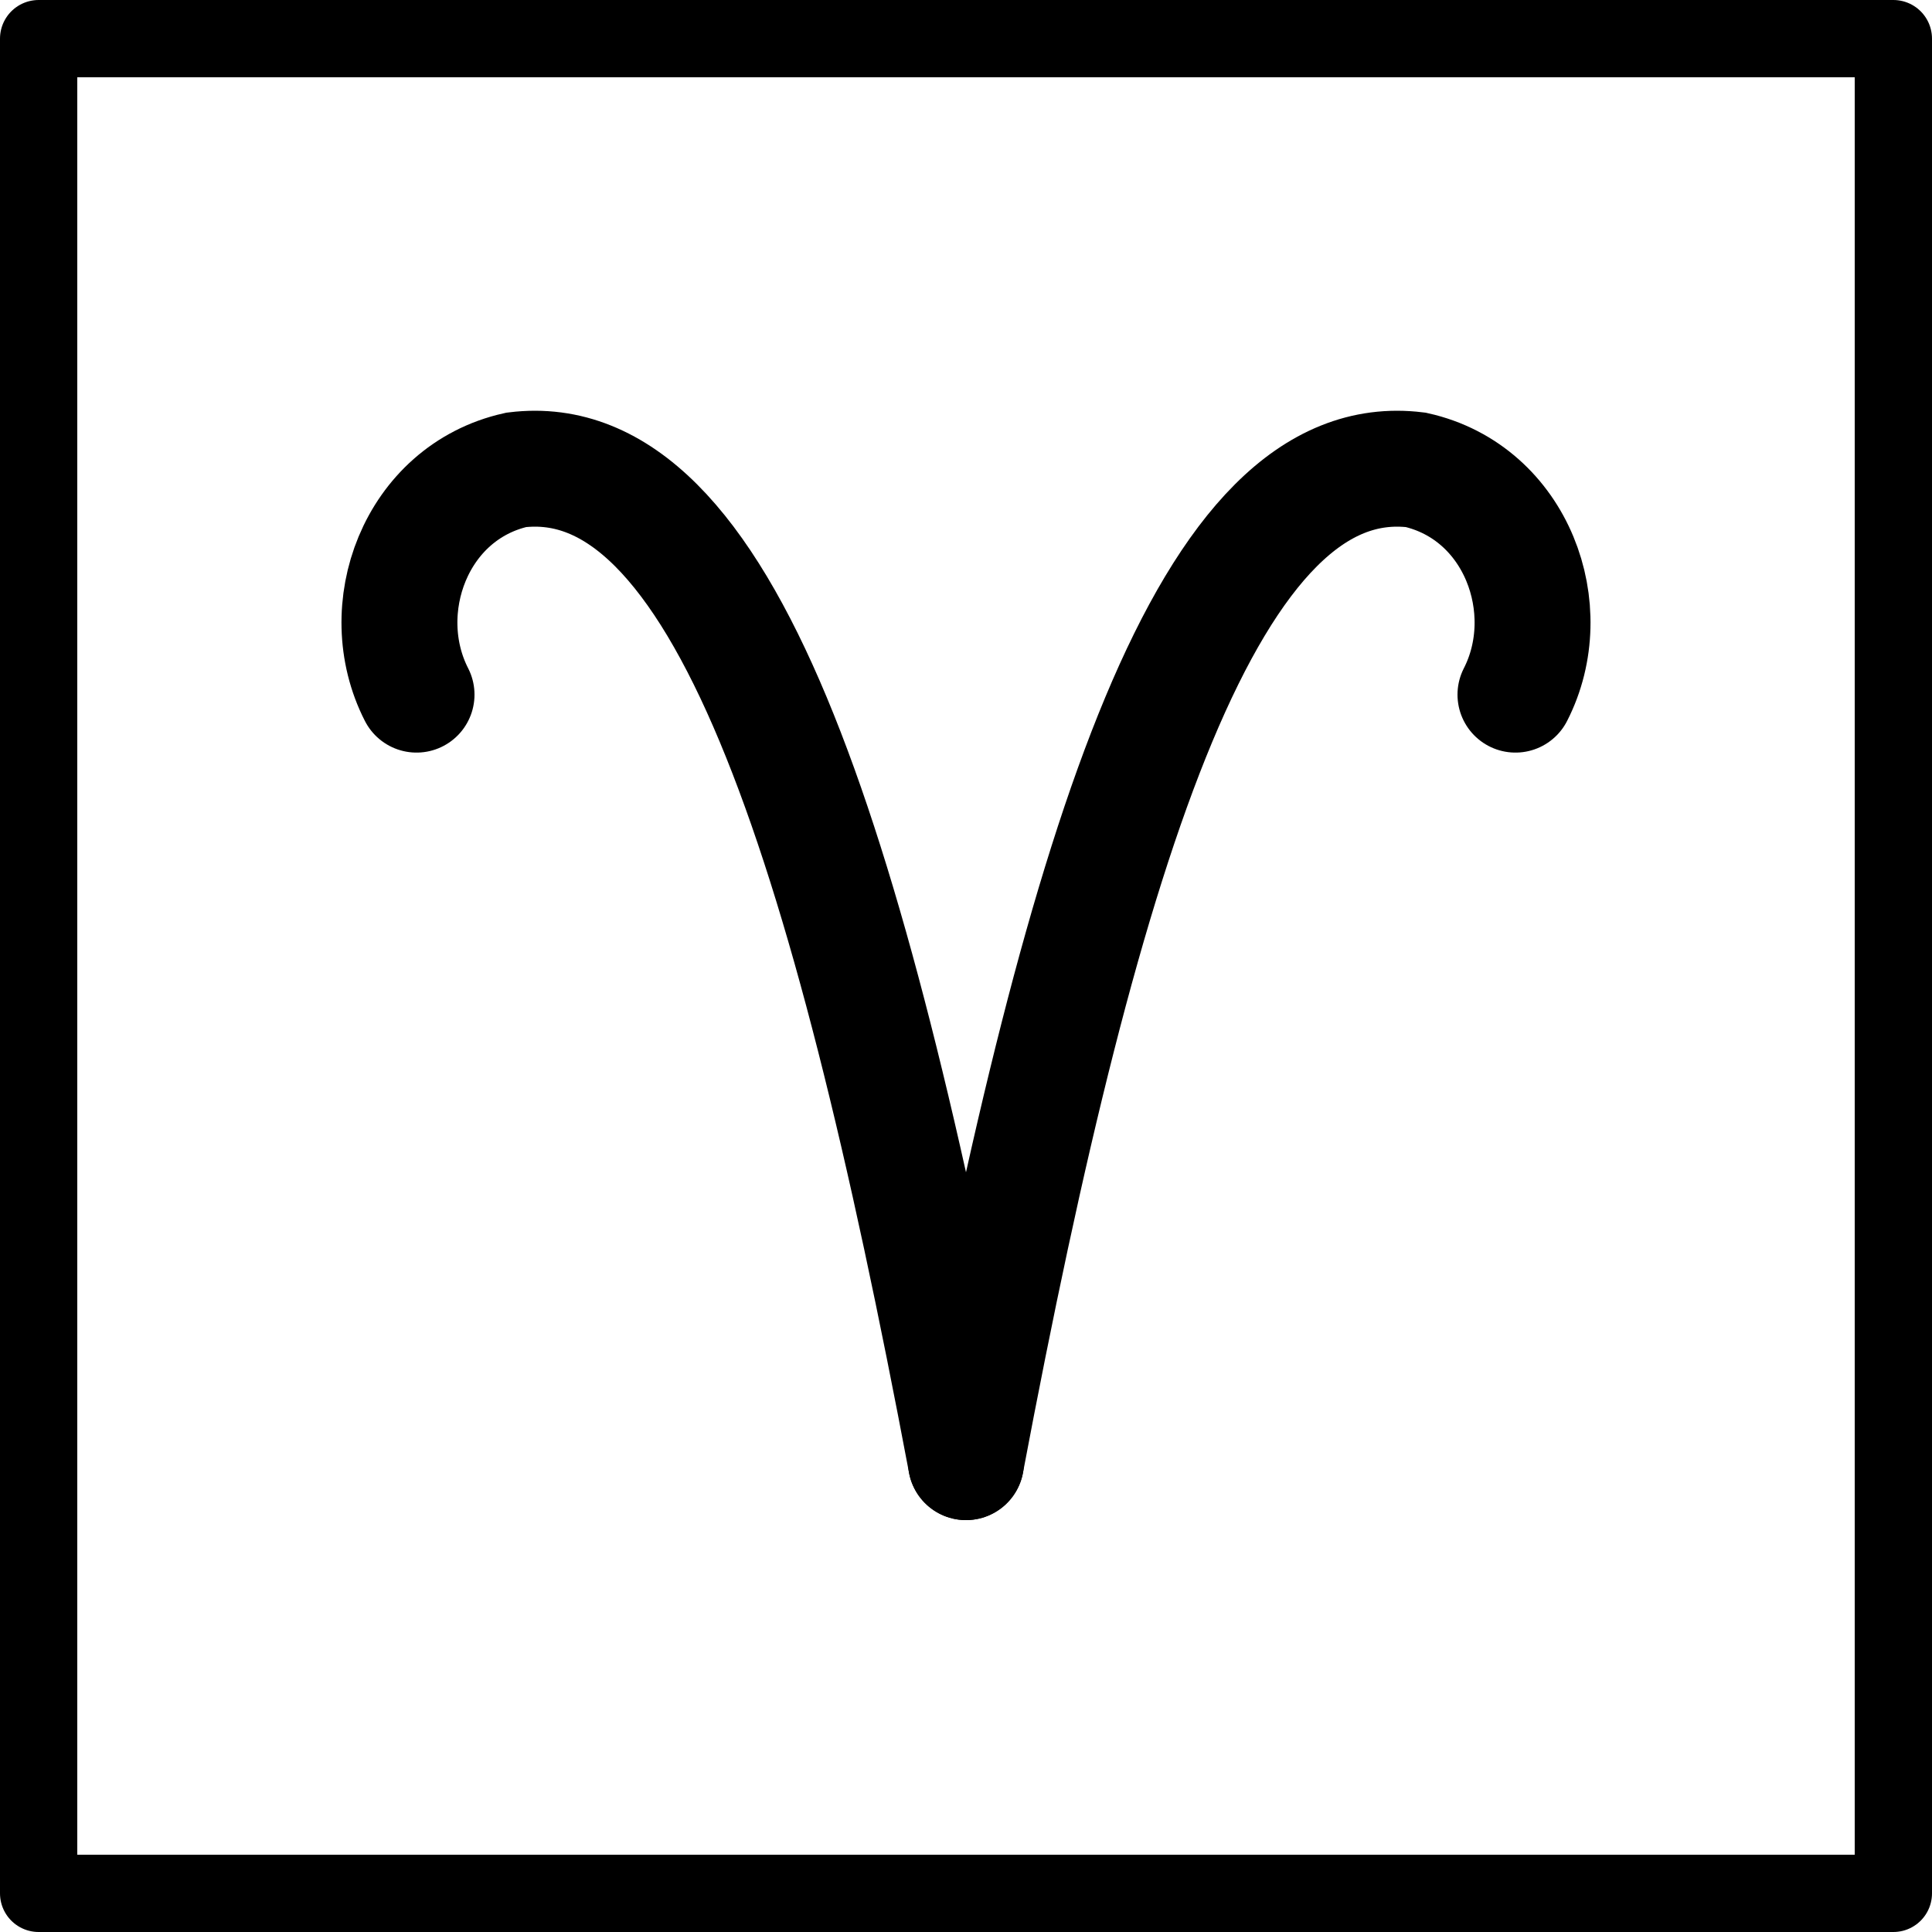 <svg xmlns="http://www.w3.org/2000/svg" width="24" height="24" viewBox="0 0 24 24"> <g transform="scale(0.48)">
  
  <g
     id="line"
     transform="translate(-11,-11)">
    <path
       fill="none"
       stroke="#000"
       stroke-linecap="round"
       stroke-miterlimit="10"
       stroke-width="3"
       d="m 36,48.84 c 3.087,-16.36 6.337,-26.33 11.64,-25.68 2.611,0.586 3.711,3.609 2.58,5.817"
       id="path2" />
    <rect
       x="12"
       y="12"
       width="48"
       height="48"
       fill="none"
       stroke="#000"
       stroke-linecap="round"
       stroke-linejoin="round"
       stroke-width="2"
       id="rect4" />
    <path
       fill="none"
       stroke="#000"
       stroke-linecap="round"
       stroke-miterlimit="10"
       stroke-width="3"
       d="M 36,48.84 C 32.913,32.48 29.663,22.51 24.36,23.16 c -2.611,0.586 -3.711,3.609 -2.58,5.817"
       id="path6" />
  </g>
</g></svg>